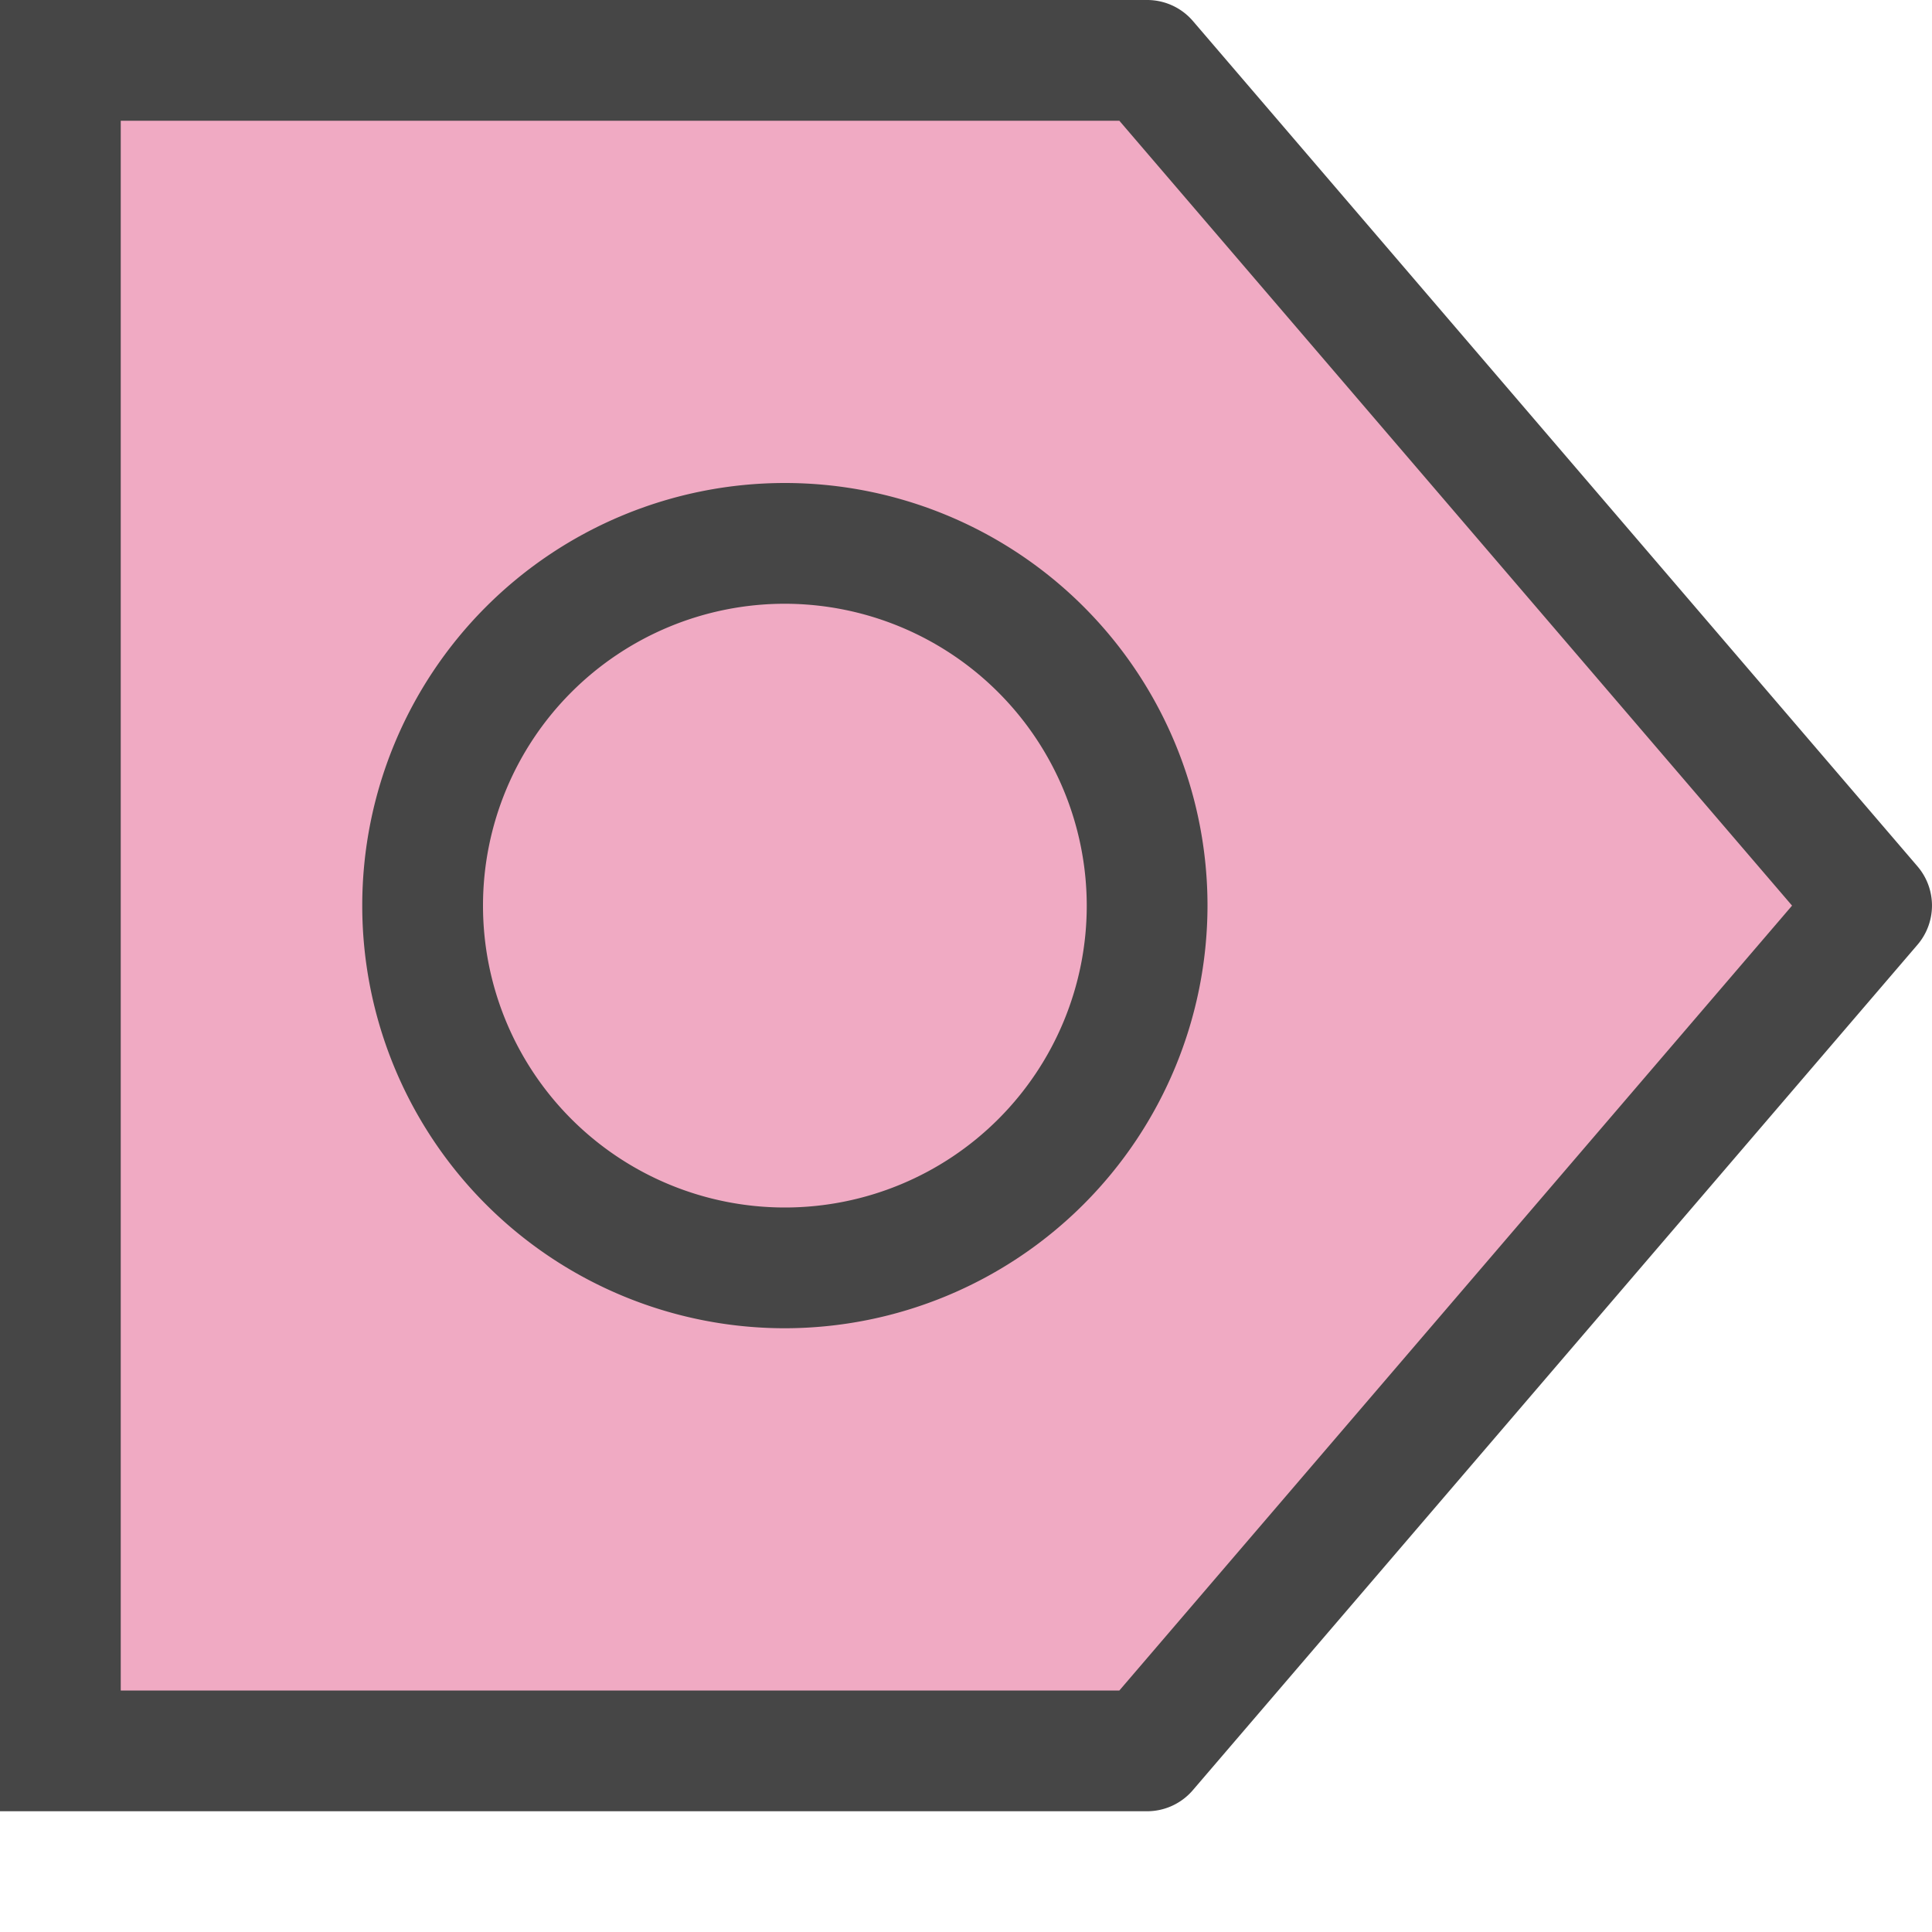 <svg id="Layer_1" data-name="Layer 1" xmlns="http://www.w3.org/2000/svg" viewBox="0 0 16 16">
  <path d="M15.88,7.175l-6-7A.499.499,0,0,0,9.5,0H0V15H9.5a.499.499,0,0,0,.379-.175l6-7A.499.499,0,0,0,15.88,7.175Z" class="aw-theme-iconOutline" fill="#464646"/>
  <polygon points="1 14 9.27 14 14.841 7.5 9.27 1 1 1 1 14" fill="#f0aac3"/>
  <path d="M6.5,11A3.5,3.5,0,1,1,10,7.5,3.504,3.504,0,0,1,6.5,11Zm0-6A2.5,2.5,0,1,0,9,7.5,2.503,2.503,0,0,0,6.5,5Z" fill="#464646"/>
</svg>
